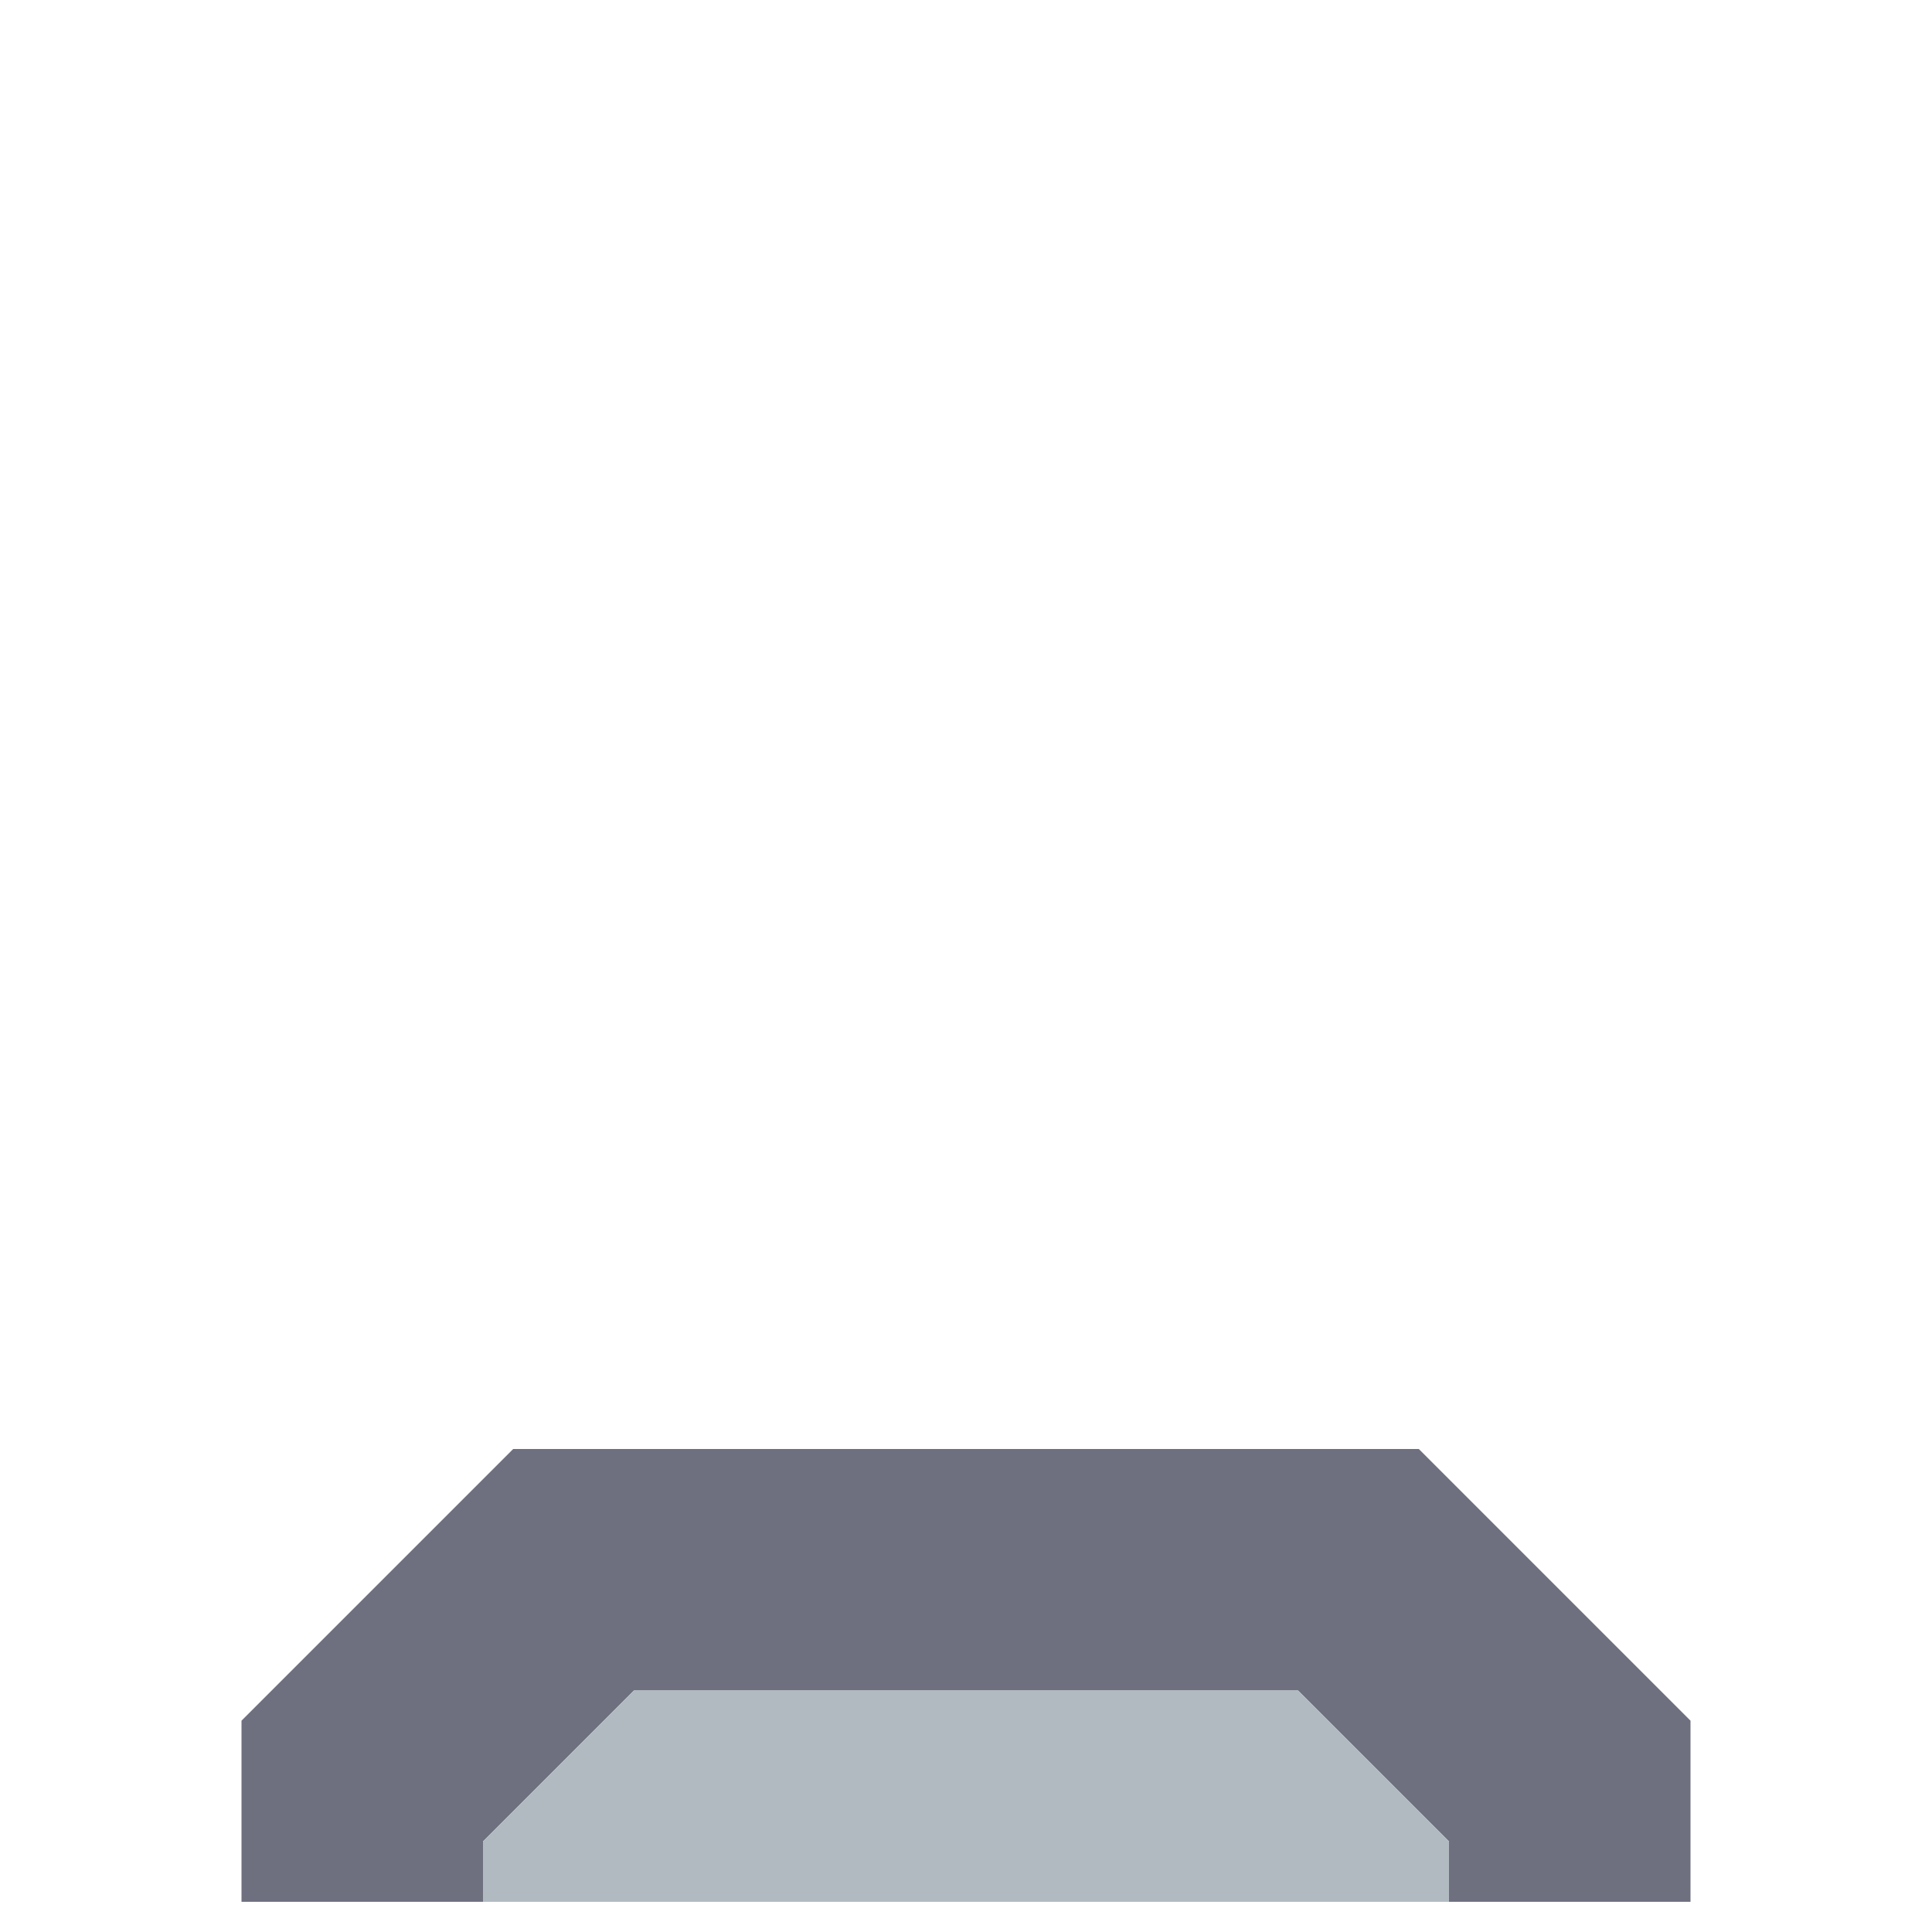 <svg xmlns="http://www.w3.org/2000/svg" width="32" height="32" style="fill-opacity:1;color-rendering:auto;color-interpolation:auto;text-rendering:auto;stroke:#000;stroke-linecap:square;stroke-miterlimit:10;shape-rendering:auto;stroke-opacity:1;fill:#000;stroke-dasharray:none;font-weight:400;stroke-width:1;font-family:&quot;Dialog&quot;;font-style:normal;stroke-linejoin:miter;font-size:12px;stroke-dashoffset:0;image-rendering:auto">
    <g style="stroke-linecap:round;fill:#6e7080;stroke:#6e7080">
        <path stroke="none" d="M8 30.5v1H4v-3L8.5 24h15l4.5 4.5v3h-4v-1L21.5 28h-11Z" style="stroke:none"/>
    </g>
    <g style="stroke-linecap:round;fill:#b0bac0;stroke:#b0bac0">
        <path stroke="none" d="M24 30.5v1H8v-1l2.5-2.5h11Z" style="stroke:none"/>
    </g>
</svg>
